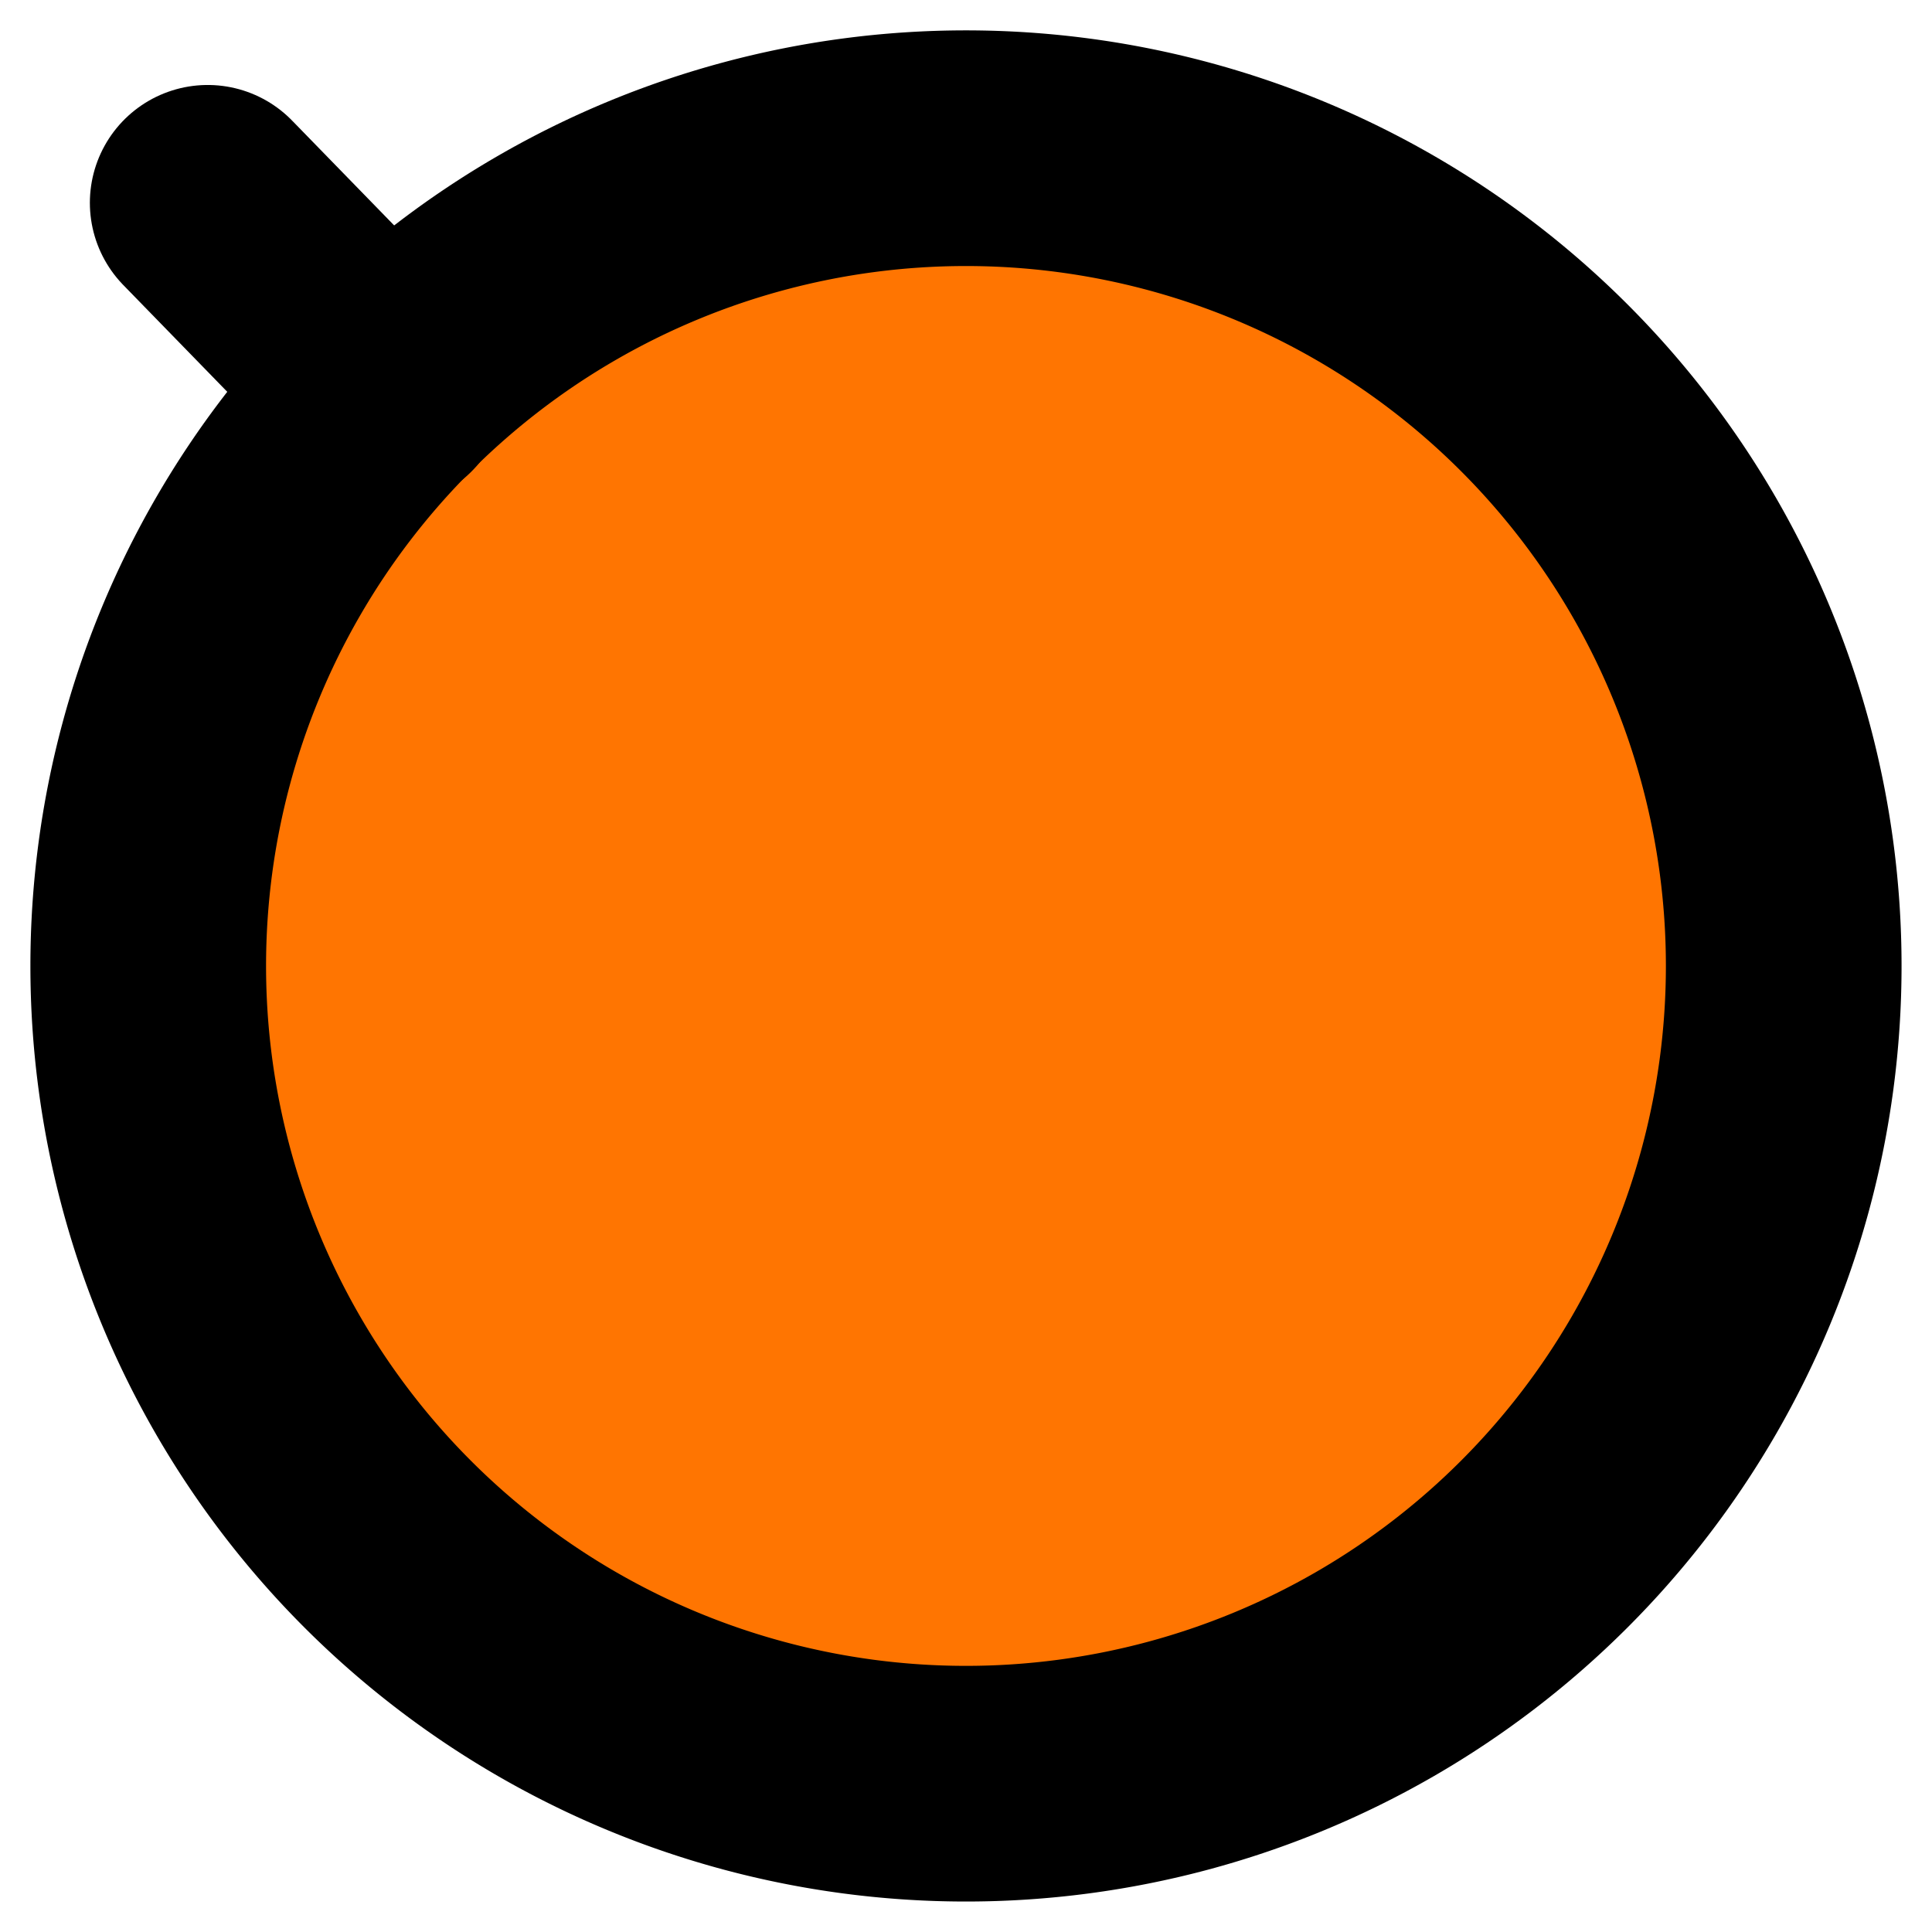 <?xml version="1.0" encoding="UTF-8" standalone="no"?>
<!-- Created with Inkscape (http://www.inkscape.org/) -->
<svg
   xmlns:svg="http://www.w3.org/2000/svg"
   xmlns="http://www.w3.org/2000/svg"
   version="1.0"
   width="500"
   height="500"
   id="svg2">
  <defs
     id="defs4" />
  <g
     transform="matrix(1.068,0,0,1.068,-23.255,-13.158)"
     id="g4490">
    <path
       d="M 167.117 203.174 A 9.716 9.716 0 1 1  147.685,203.174 A 9.716 9.716 0 1 1  167.117 203.174 z"
       transform="matrix(20.395,0,0,20.395,-2954.343,-3897.344)"
       style="opacity:1;color:#000000;fill:#ff7501;fill-opacity:1;fill-rule:nonzero;stroke:#000000;stroke-width:2.8;stroke-linecap:butt;stroke-linejoin:round;marker:none;marker-start:none;marker-mid:none;marker-end:none;stroke-miterlimit:4;stroke-dasharray:none;stroke-dashoffset:0;stroke-opacity:1;visibility:visible;display:inline;overflow:visible;enable-background:accumulate"
       id="path2347" />
    <path
       d="M 115.839,106.383 L 72.104,61.466"
       style="fill:none;fill-rule:evenodd;stroke:#000000;stroke-width:57.107;stroke-linecap:round;stroke-linejoin:miter;stroke-miterlimit:4;stroke-dasharray:none;stroke-opacity:1"
       id="path3519" />
  </g>
</svg>
